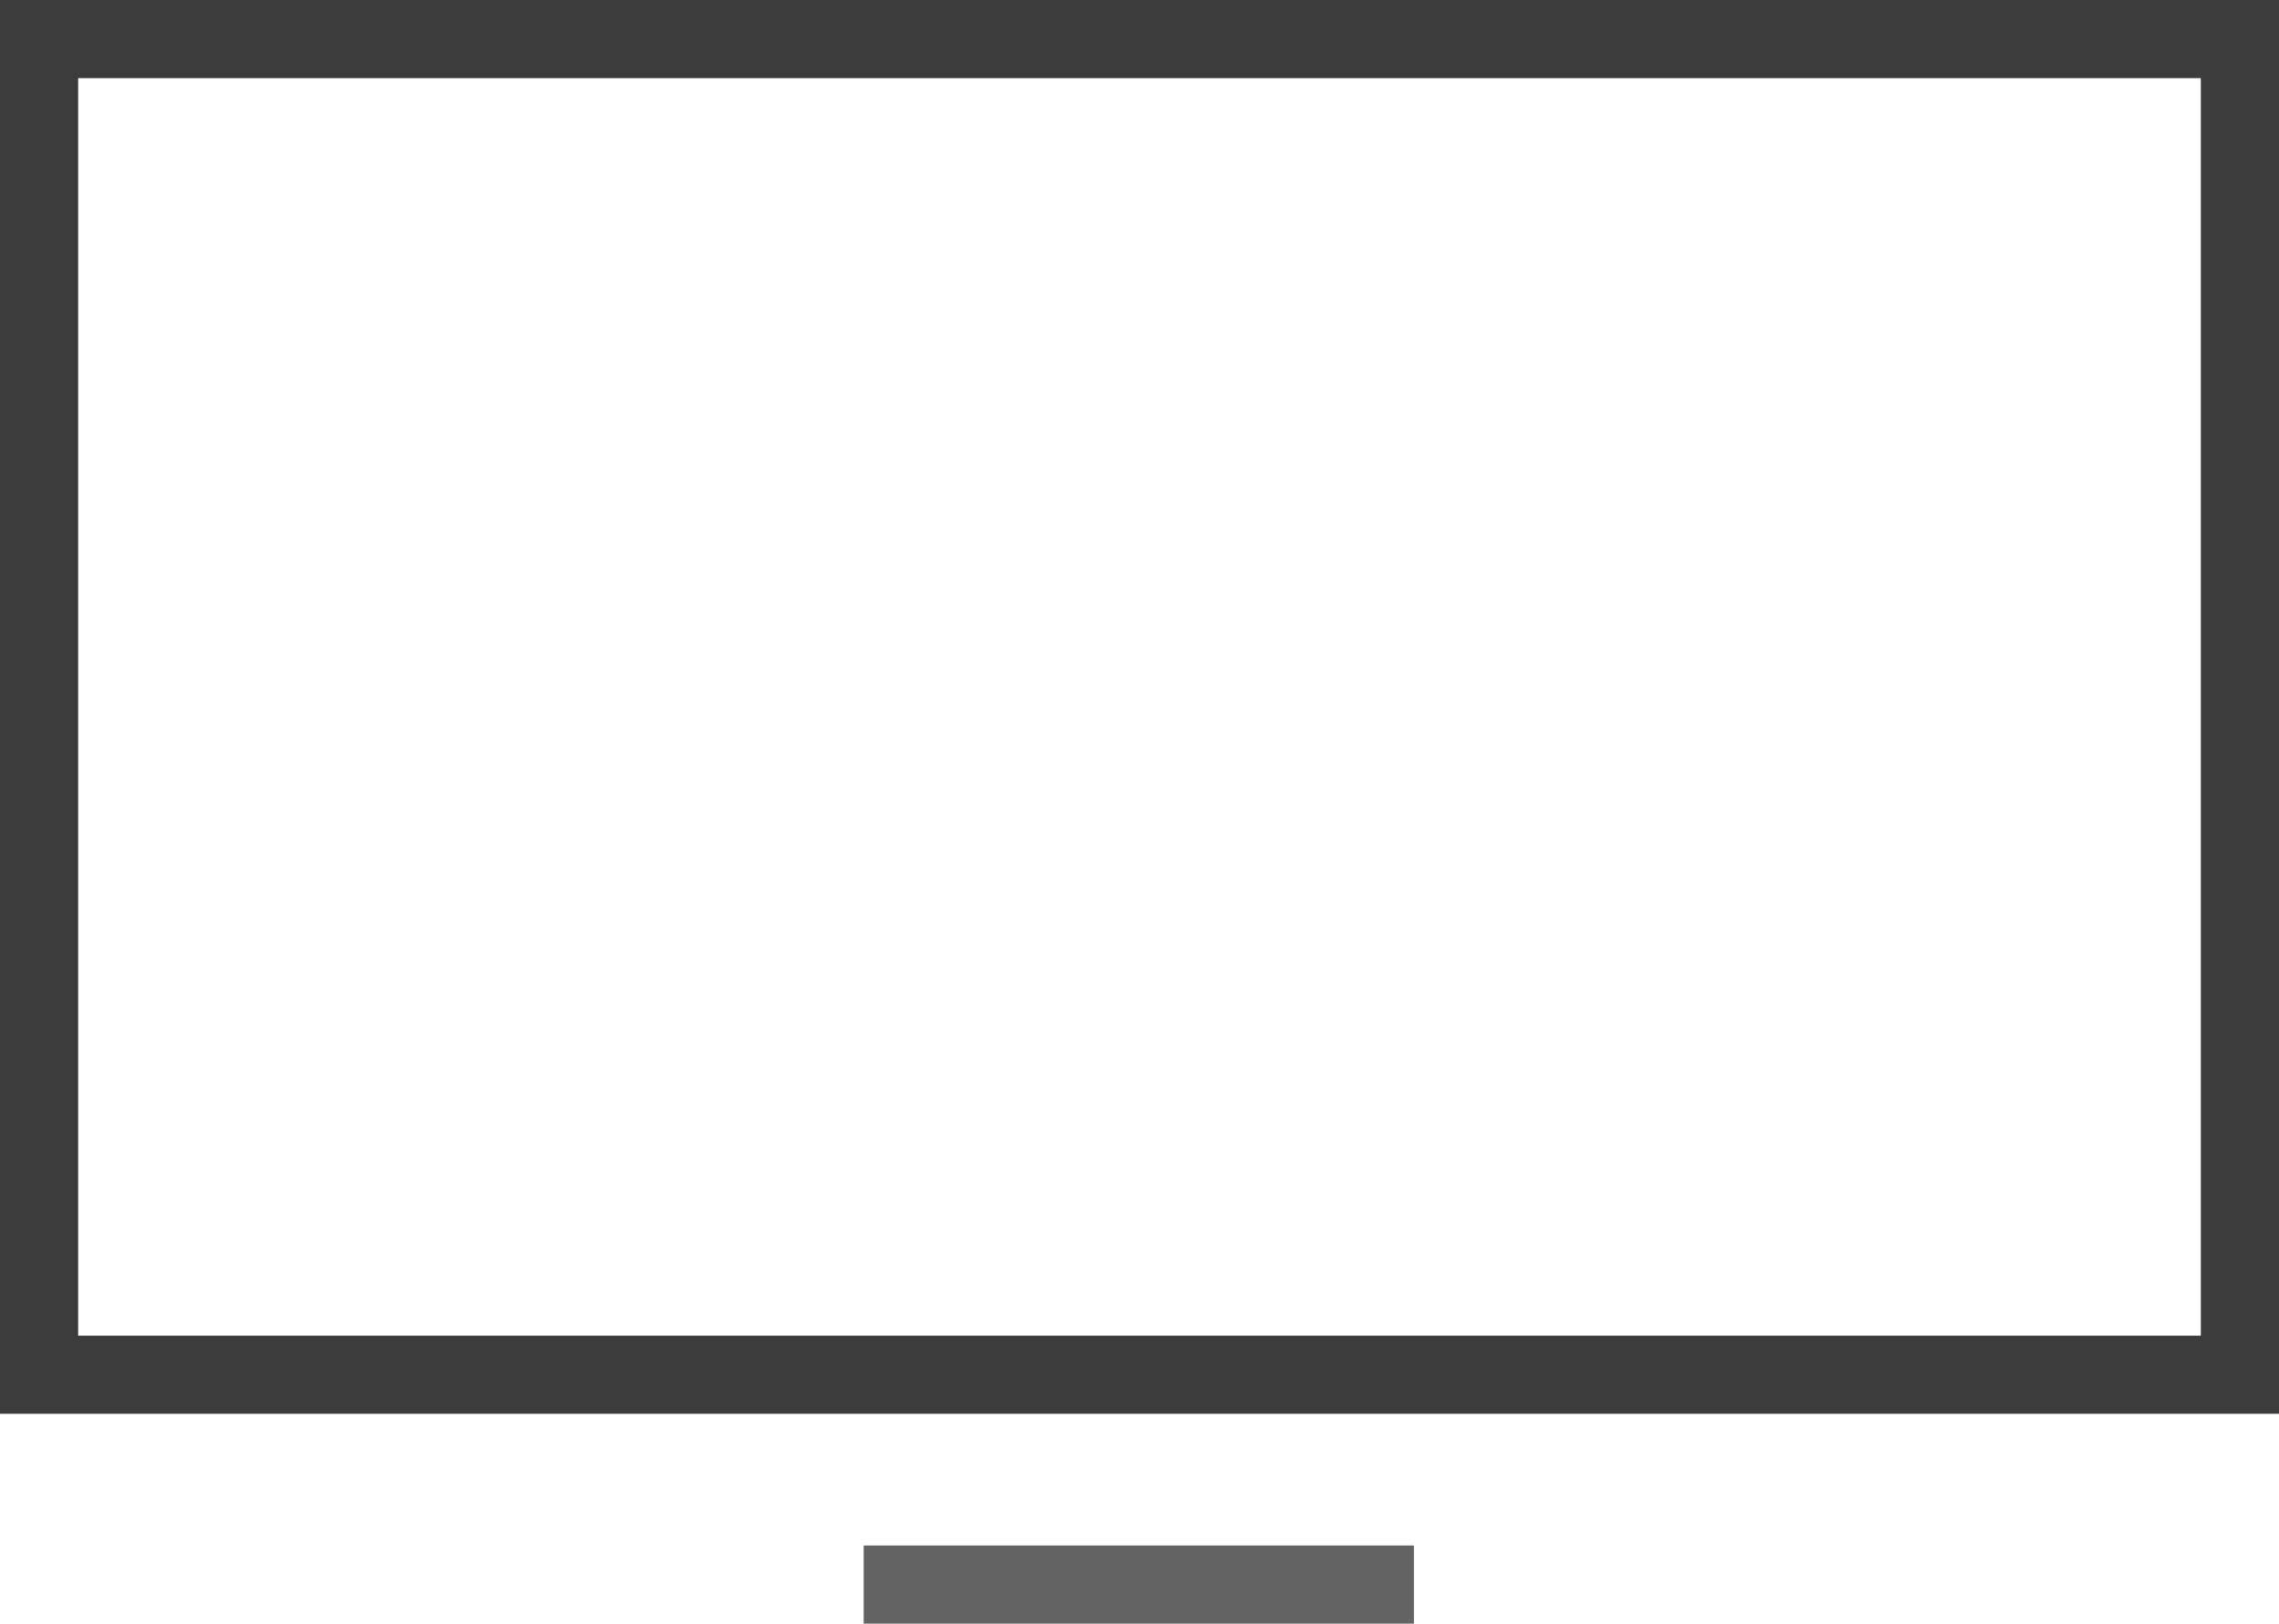 <svg xmlns="http://www.w3.org/2000/svg" viewBox="0 0 495.7 353.25"><title>frontend</title><path d="M187.85 344.75h119.7" fill="none" stroke="#3c3c3c" stroke-miterlimit="10" stroke-width="17" opacity=".8" style="isolation:isolate"/><path d="M8.5 8.5h478.7v290.6H8.5z" fill="none" stroke="#3c3c3c" stroke-miterlimit="10" stroke-width="17"/></svg>